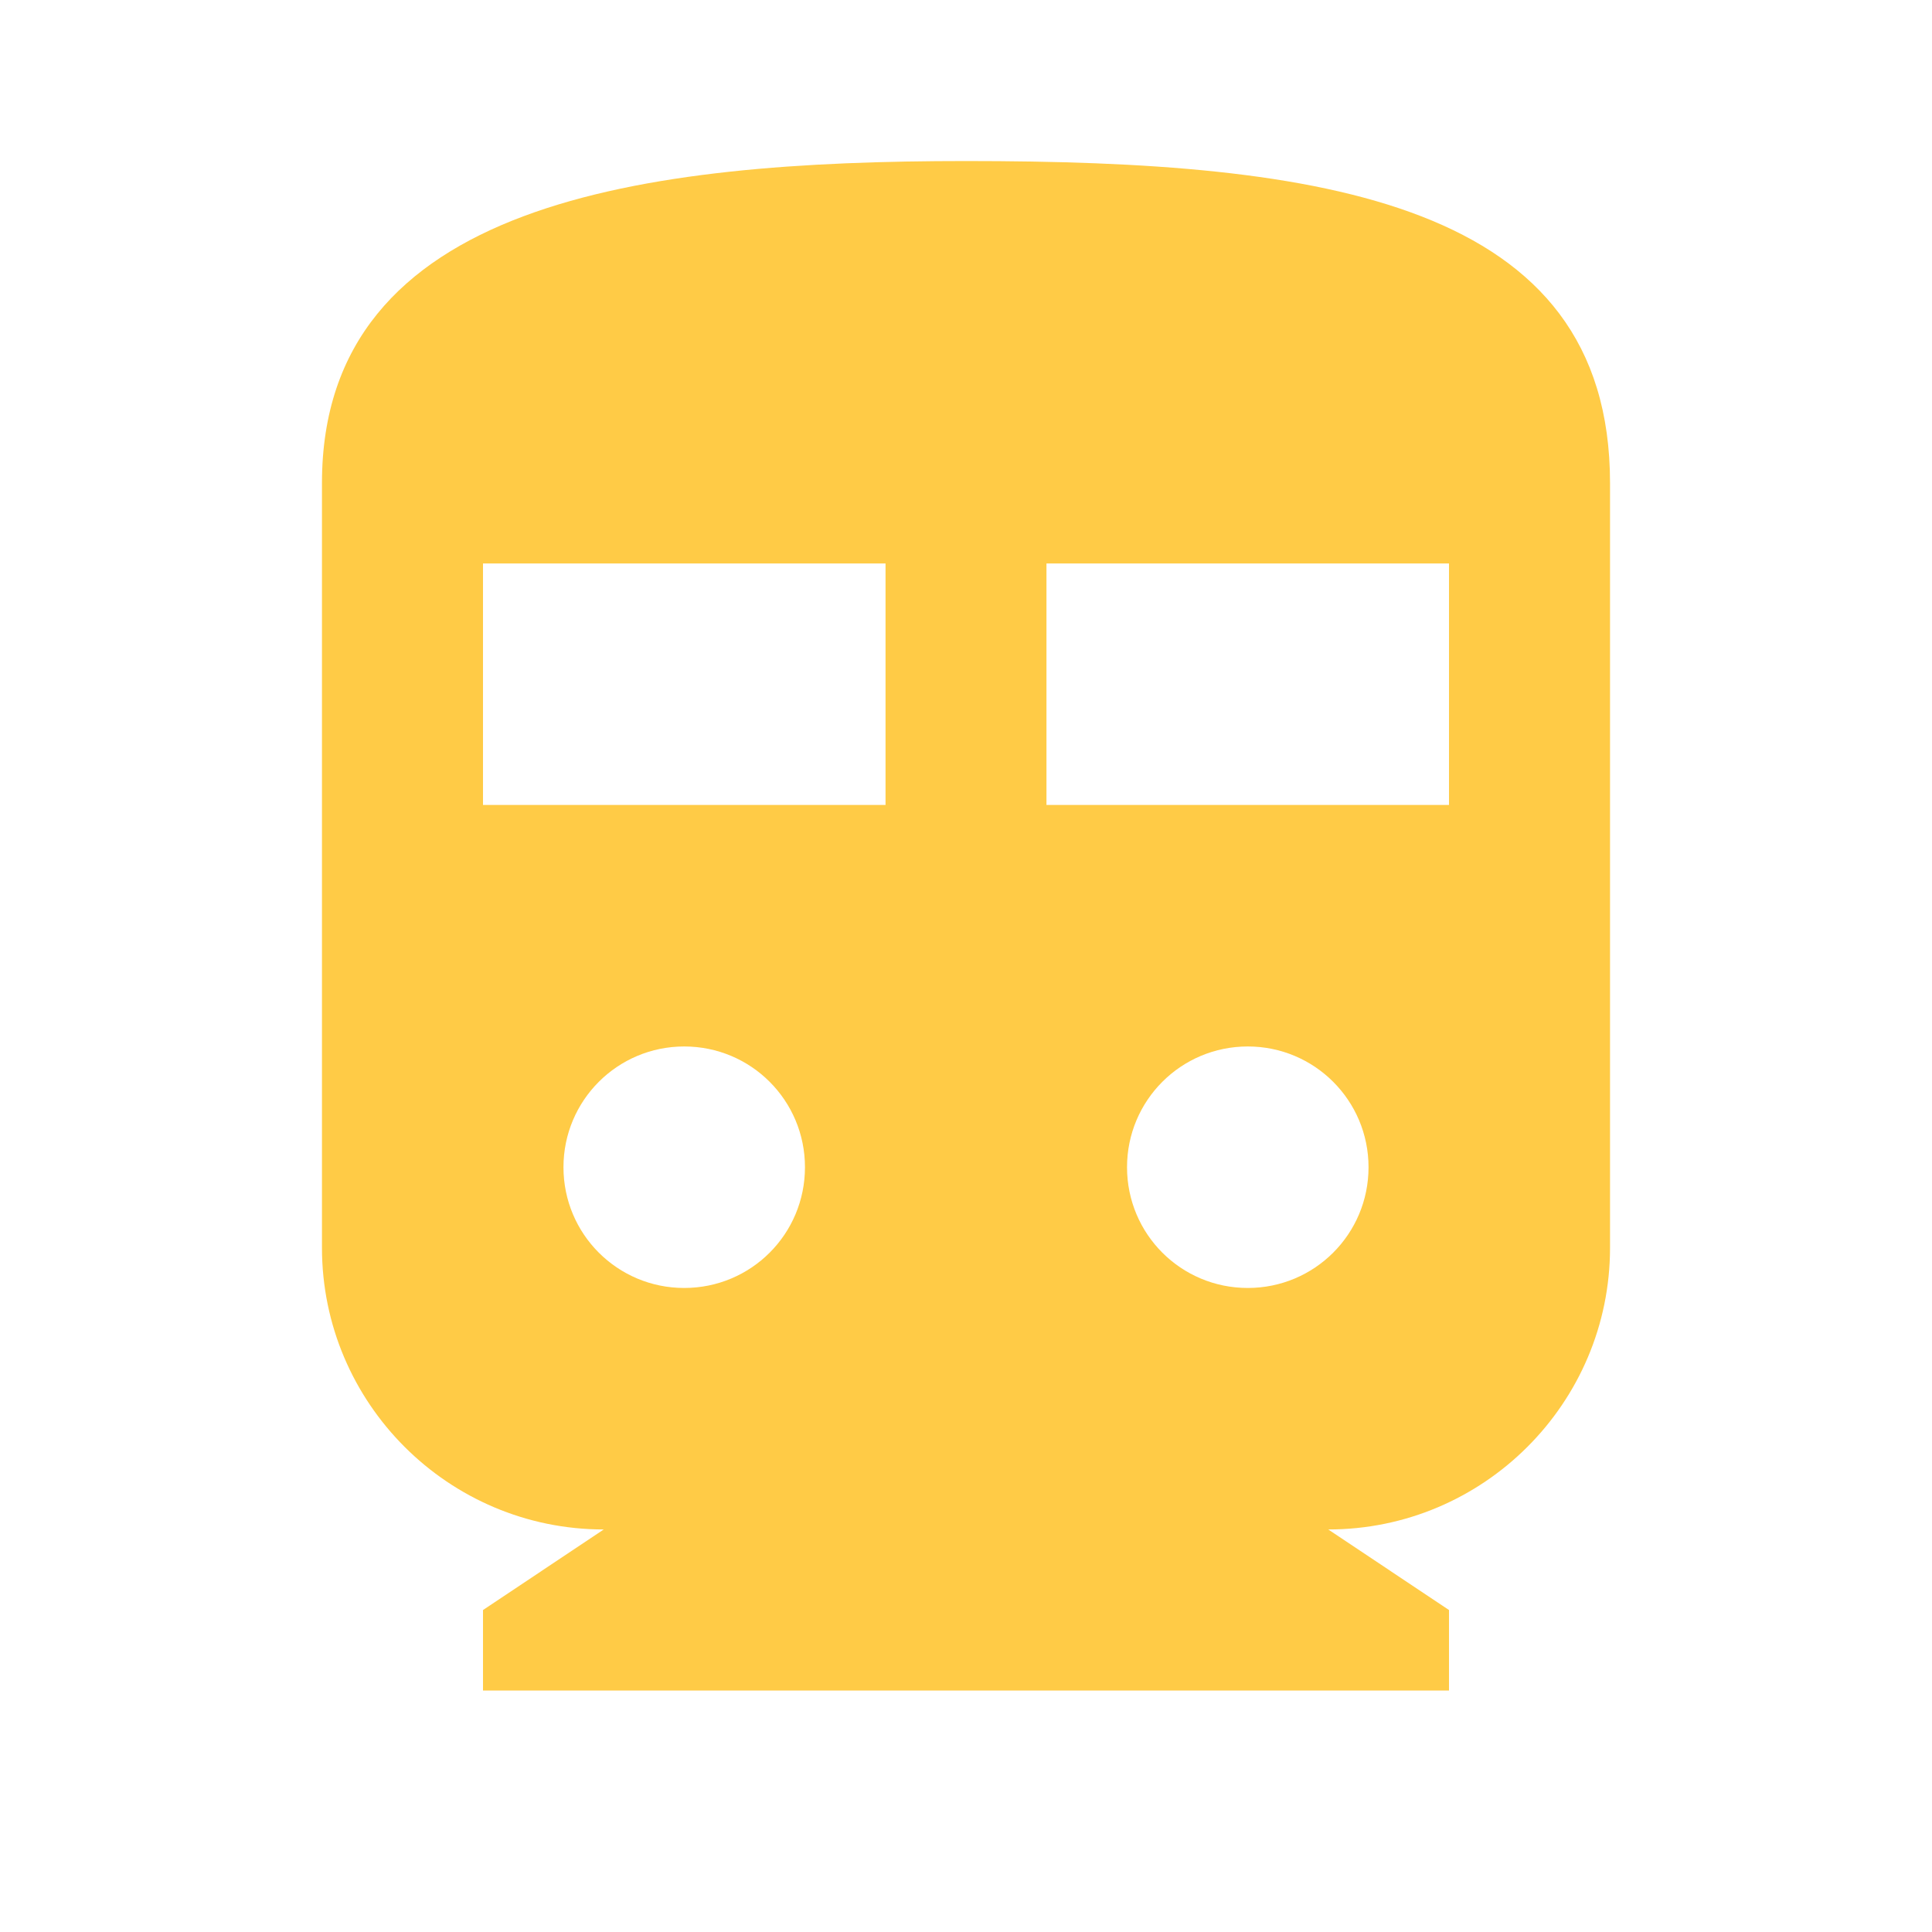 <svg width="20" height="20" viewBox="0 0 20 20" fill="none" xmlns="http://www.w3.org/2000/svg">
<path d="M10 1.667C6.667 1.667 3.333 2.083 3.333 5V12.917C3.333 14.525 4.642 15.833 6.25 15.833L5 16.667V17.5H15V16.667L13.75 15.833C15.358 15.833 16.667 14.525 16.667 12.917V5C16.667 2.083 13.683 1.667 10 1.667ZM7.083 13.333C6.392 13.333 5.833 12.775 5.833 12.083C5.833 11.392 6.392 10.833 7.083 10.833C7.775 10.833 8.333 11.392 8.333 12.083C8.333 12.775 7.775 13.333 7.083 13.333ZM9.167 8.333H5V5.833H9.167V8.333ZM12.917 13.333C12.225 13.333 11.667 12.775 11.667 12.083C11.667 11.392 12.225 10.833 12.917 10.833C13.608 10.833 14.167 11.392 14.167 12.083C14.167 12.775 13.608 13.333 12.917 13.333ZM15 8.333H10.833V5.833H15V8.333Z" fill="#FFCB46"/>
</svg>
